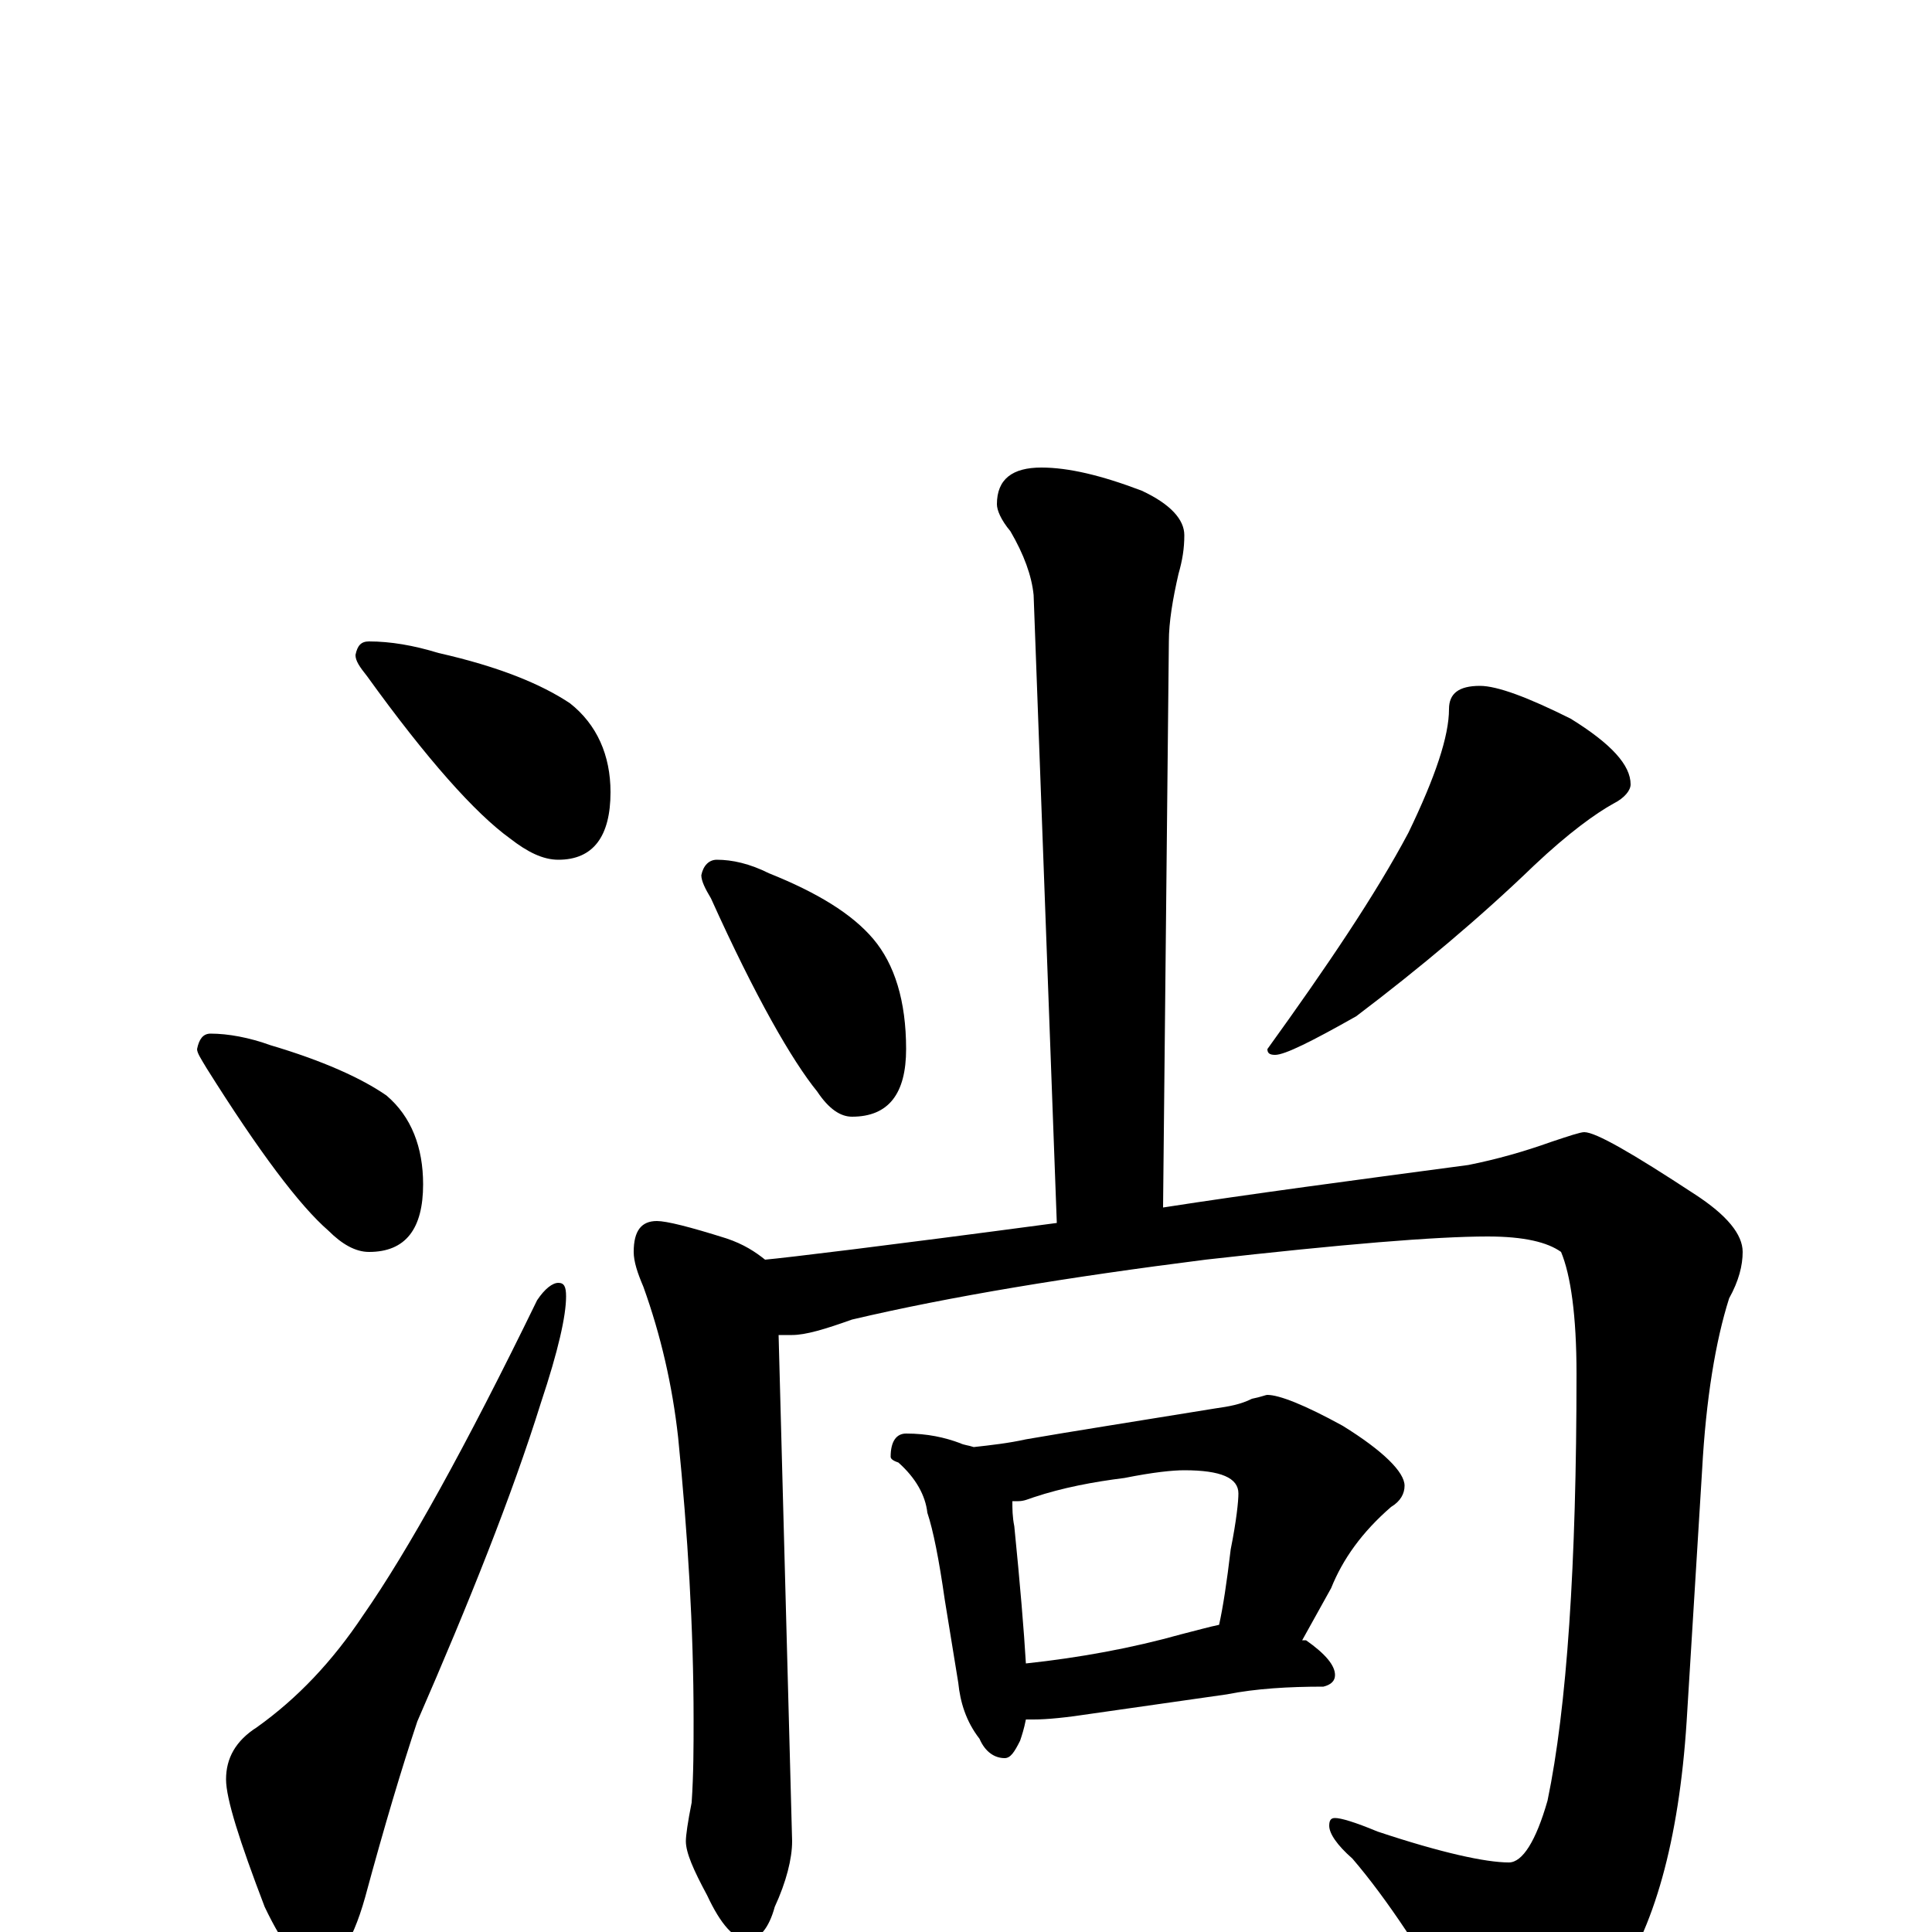 <?xml version="1.0" encoding="utf-8" ?>
<!DOCTYPE svg PUBLIC "-//W3C//DTD SVG 1.1//EN" "http://www.w3.org/Graphics/SVG/1.1/DTD/svg11.dtd">
<svg version="1.1" id="Layer_1" xmlns="http://www.w3.org/2000/svg" xmlns:xlink="http://www.w3.org/1999/xlink" x="0px" y="145px" width="1000px" height="1000px" viewBox="0 0 1000 1000" enable-background="new 0 0 1000 1000" xml:space="preserve">
<g id="Layer_1">
<path id="glyph" transform="matrix(1 0 0 -1 0 1000)" d="M191,668C202,668 214,666 227,662C258,655 280,646 295,636C309,625 316,609 316,590C316,567 307,555 289,555C281,555 273,559 264,566C246,579 221,607 190,650C186,655 184,658 184,661C185,666 187,668 191,668M109,465C118,465 129,463 140,459C167,451 187,442 200,433C213,422 219,406 219,387C219,364 210,352 191,352C184,352 177,356 170,363C155,376 134,404 107,447C104,452 102,455 102,457C103,462 105,465 109,465M289,336C292,336 293,334 293,329C293,319 289,301 280,274C265,226 243,171 216,109C208,85 199,55 189,18C182,-7 173,-19 164,-19C156,-19 147,-8 137,13C124,47 117,69 117,79C117,90 122,99 133,106C154,121 172,140 188,164C211,197 241,251 278,327C282,333 286,336 289,336M539,758C553,758 570,754 591,746C606,739 613,731 613,723C613,716 612,710 610,703C607,690 605,678 605,668l-3,-293C647,382 700,389 760,397C775,400 789,404 803,409C812,412 818,414 820,414C826,414 845,403 877,382C894,371 902,361 902,352C902,345 900,337 895,328C888,306 883,276 881,239l-8,-130C869,47 856,1 835,-28C816,-53 800,-66 785,-66C774,-66 764,-60 757,-47C737,-12 718,17 700,38C692,45 688,51 688,55C688,58 689,59 691,59C694,59 701,57 713,52C746,41 769,36 781,36C788,36 795,47 801,68C811,116 816,190 816,289C816,319 813,340 808,352C801,357 789,360 770,360C743,360 695,356 624,348C553,339 492,329 441,317C427,312 417,309 410,309C407,309 405,309 403,309l7,-262C410,38 407,26 401,13C398,2 393,-4 387,-4C380,-4 373,4 366,19C359,32 355,41 355,47C355,50 356,57 358,67C359,82 359,96 359,110C359,157 356,206 351,256C348,283 342,309 333,334C330,341 328,347 328,352C328,363 332,368 340,368C345,368 357,365 376,359C385,356 391,352 396,348C407,349 457,355 547,367l-12,325C534,702 530,713 523,725C518,731 516,736 516,739C516,752 524,758 539,758M371,555C379,555 388,553 398,548C423,538 441,527 452,514C463,501 469,482 469,457C469,434 460,422 441,422C435,422 429,426 423,435C410,451 391,484 368,535C365,540 363,544 363,547C364,552 367,555 371,555M766,645C775,645 791,639 813,628C834,615 844,604 844,594C844,591 841,587 835,584C826,579 812,569 794,552C766,525 735,499 702,474C679,461 665,454 660,454C657,454 656,455 656,457C687,500 712,537 729,569C743,598 750,619 750,633C750,641 755,645 766,645M469,258C480,258 489,256 497,253C499,252 501,252 504,251C513,252 522,253 531,255C554,259 586,264 629,271C636,272 642,273 648,276C653,277 655,278 656,278C662,278 675,273 695,262C716,249 727,238 727,231C727,227 725,223 720,220C705,207 695,193 689,178l-15,-27C675,151 675,151 676,151C686,144 691,138 691,133C691,130 689,128 685,127C667,127 650,126 635,123l-70,-10C552,111 542,110 535,110C534,110 532,110 531,110C530,105 529,102 528,99C525,93 523,90 520,90C515,90 510,93 507,100C500,109 497,119 496,129l-7,43C486,193 483,208 480,217C479,226 474,235 465,243C462,244 461,245 461,246C461,254 464,258 469,258M531,139C559,142 586,147 611,154C619,156 626,158 631,159C633,168 635,181 637,198C640,213 641,223 641,227C641,235 632,239 613,239C607,239 597,238 582,235C566,233 550,230 535,225C532,224 530,223 527,223C526,223 525,223 524,223C524,219 524,215 525,210C528,180 530,156 531,139z"/>
</g>
</svg>
